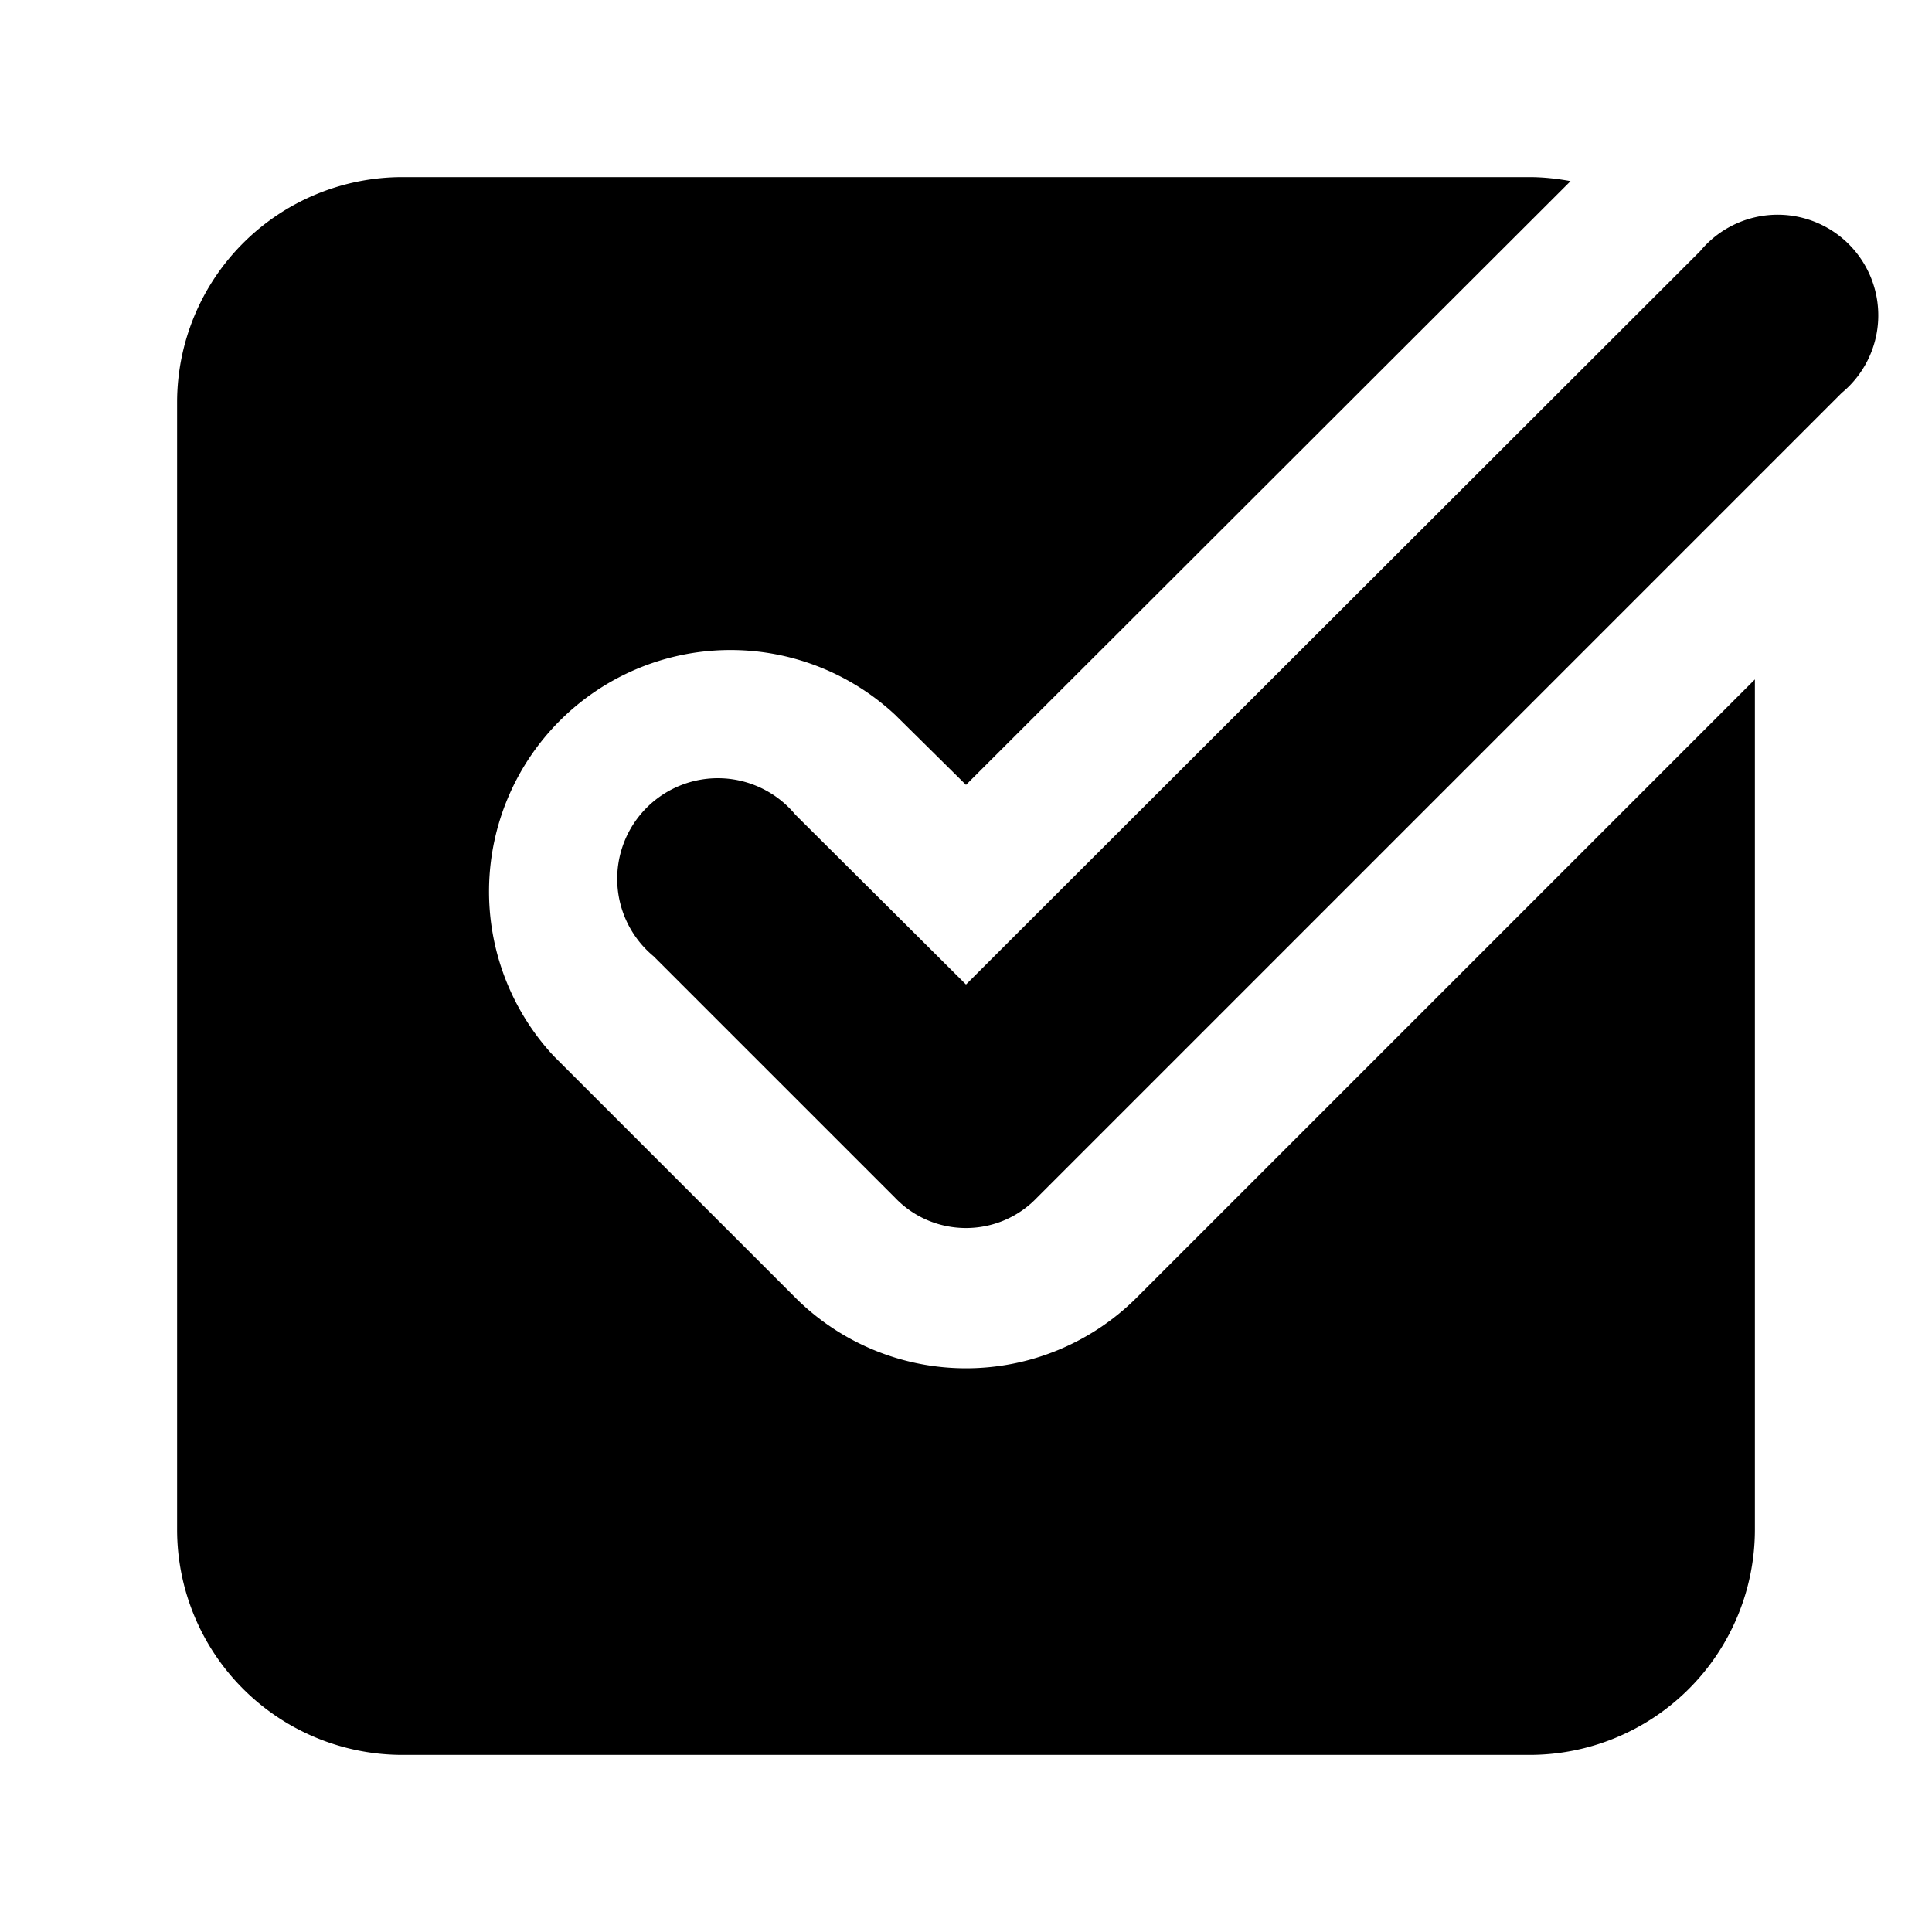 <svg viewBox="0 0 24 24" focusable="false"><path clipRule="evenodd" d="M19 2.2c.17 0 .35.02.51.05L12 9.75l-.88-.87a3 3 0 00-4.24 4.24l3 3a3 3 0 004.24 0l7.68-7.68V19a2.8 2.8 0 01-2.8 2.8H5A2.8 2.8 0 012.2 19V5A2.8 2.8 0 015 2.2h14zm3.88 2.68a1.25 1.25 0 10-1.76-1.76L12 12.23l-2.12-2.11a1.25 1.25 0 10-1.76 1.76l3 3c.48.5 1.28.5 1.76 0l10-10z" fill-rule="evenodd" /></svg>
